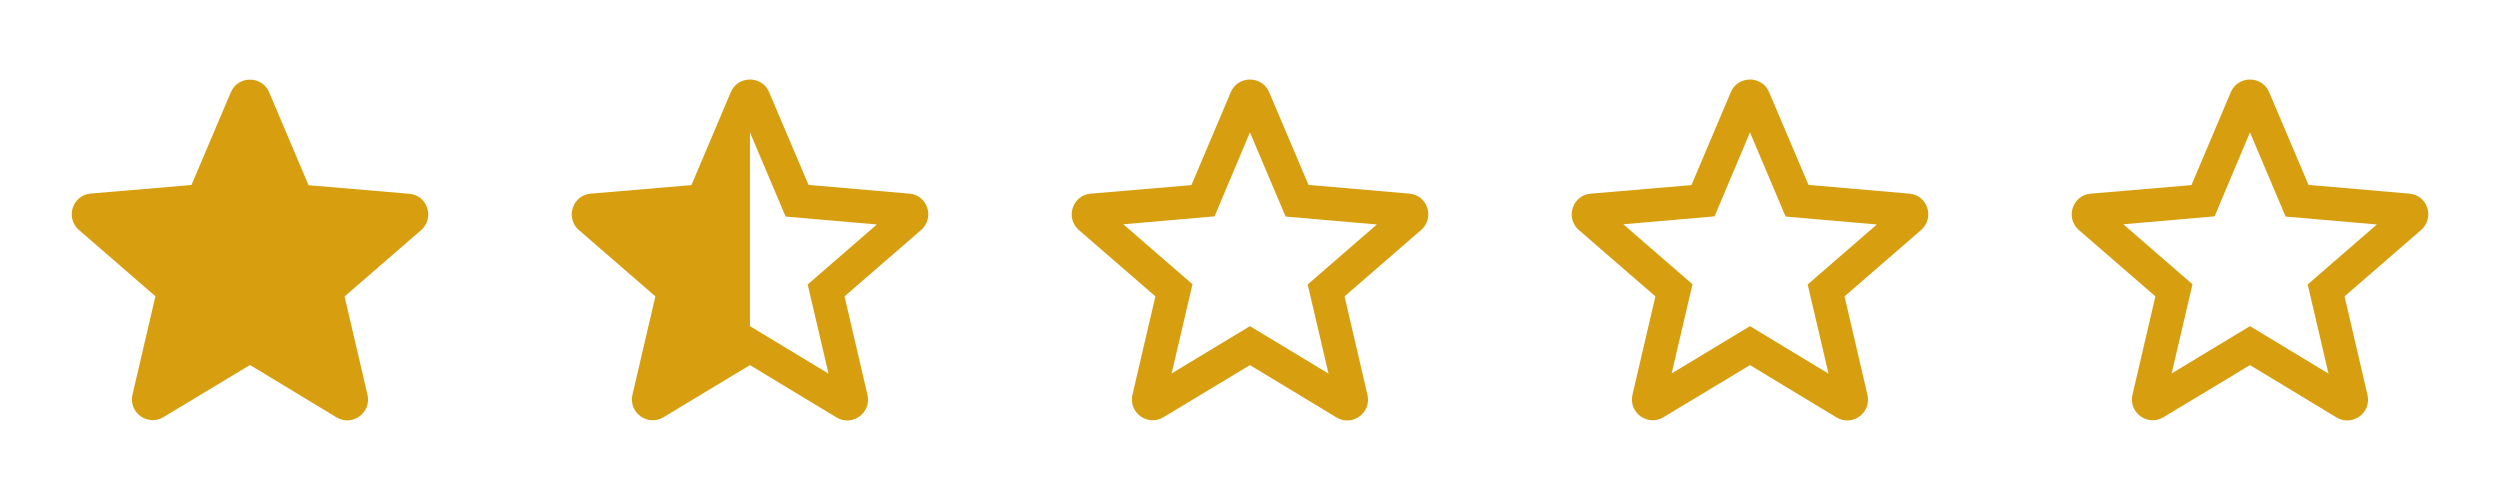 <svg width="120" height="24" viewBox="0 0 120 24" fill="none" xmlns="http://www.w3.org/2000/svg">
<path d="M12 17.52L16.15 20.03C16.91 20.49 17.84 19.81 17.64 18.95L16.54 14.23L20.21 11.05C20.88 10.47 20.52 9.37 19.64 9.3L14.81 8.89L12.92 4.43C12.58 3.62 11.42 3.62 11.08 4.43L9.19 8.88L4.36 9.29C3.48 9.36 3.12 10.46 3.79 11.04L7.46 14.22L6.36 18.94C6.16 19.8 7.09 20.48 7.85 20.02L12 17.52V17.52Z" fill="#D79F10"/>
<path fill-rule="evenodd" clip-rule="evenodd" d="M62.809 8.875L67.648 9.295C68.528 9.365 68.879 10.465 68.209 11.045L64.538 14.225L65.638 18.955C65.838 19.815 64.909 20.495 64.148 20.035L59.998 17.525L55.849 20.025C55.089 20.485 54.158 19.805 54.358 18.945L55.459 14.225L51.788 11.045C51.118 10.465 51.478 9.365 52.358 9.295L57.188 8.885L59.078 4.425C59.419 3.615 60.578 3.615 60.919 4.425L62.809 8.875ZM56.239 17.925L59.998 15.655L63.769 17.935L62.769 13.655L66.088 10.775L61.709 10.395L59.998 6.355L58.298 10.385L53.919 10.765L57.239 13.645L56.239 17.925Z" fill="#D79F10"/>
<path fill-rule="evenodd" clip-rule="evenodd" d="M86.808 8.875L91.648 9.295C92.528 9.365 92.879 10.465 92.209 11.045L88.538 14.225L89.638 18.955C89.838 19.815 88.909 20.495 88.148 20.035L83.999 17.525L79.849 20.025C79.088 20.485 78.159 19.805 78.359 18.945L79.459 14.225L75.788 11.045C75.118 10.465 75.478 9.365 76.359 9.295L81.189 8.885L83.079 4.425C83.418 3.615 84.579 3.615 84.918 4.425L86.808 8.875ZM80.239 17.925L83.999 15.655L87.769 17.935L86.769 13.655L90.088 10.775L85.709 10.395L83.999 6.355L82.299 10.385L77.918 10.765L81.239 13.645L80.239 17.925Z" fill="#D79F10"/>
<path fill-rule="evenodd" clip-rule="evenodd" d="M110.809 8.875L115.649 9.295C116.529 9.365 116.879 10.465 116.209 11.045L112.539 14.225L113.639 18.955C113.839 19.815 112.909 20.495 112.149 20.035L107.999 17.525L103.849 20.025C103.089 20.485 102.159 19.805 102.359 18.945L103.459 14.225L99.788 11.045C99.118 10.465 99.478 9.365 100.359 9.295L105.189 8.885L107.079 4.425C107.419 3.615 108.579 3.615 108.919 4.425L110.809 8.875ZM104.239 17.925L107.999 15.655L111.769 17.935L110.769 13.655L114.089 10.775L109.709 10.395L107.999 6.355L106.299 10.385L101.919 10.765L105.239 13.645L104.239 17.925Z" fill="#D79F10"/>
<path fill-rule="evenodd" clip-rule="evenodd" d="M38.809 8.875L43.648 9.295C44.529 9.365 44.879 10.465 44.209 11.045L40.538 14.225L41.639 18.955C41.839 19.815 40.908 20.495 40.148 20.035L35.998 17.525L31.849 20.025C31.088 20.485 30.159 19.805 30.358 18.945L31.459 14.225L27.788 11.045C27.119 10.465 27.479 9.365 28.358 9.295L33.188 8.885L35.078 4.425C35.419 3.615 36.578 3.615 36.919 4.425L38.809 8.875ZM35.998 6.355V15.655L39.769 17.935L38.769 13.655L42.089 10.775L37.709 10.395L35.998 6.355Z" fill="#D79F10"/>
</svg>
